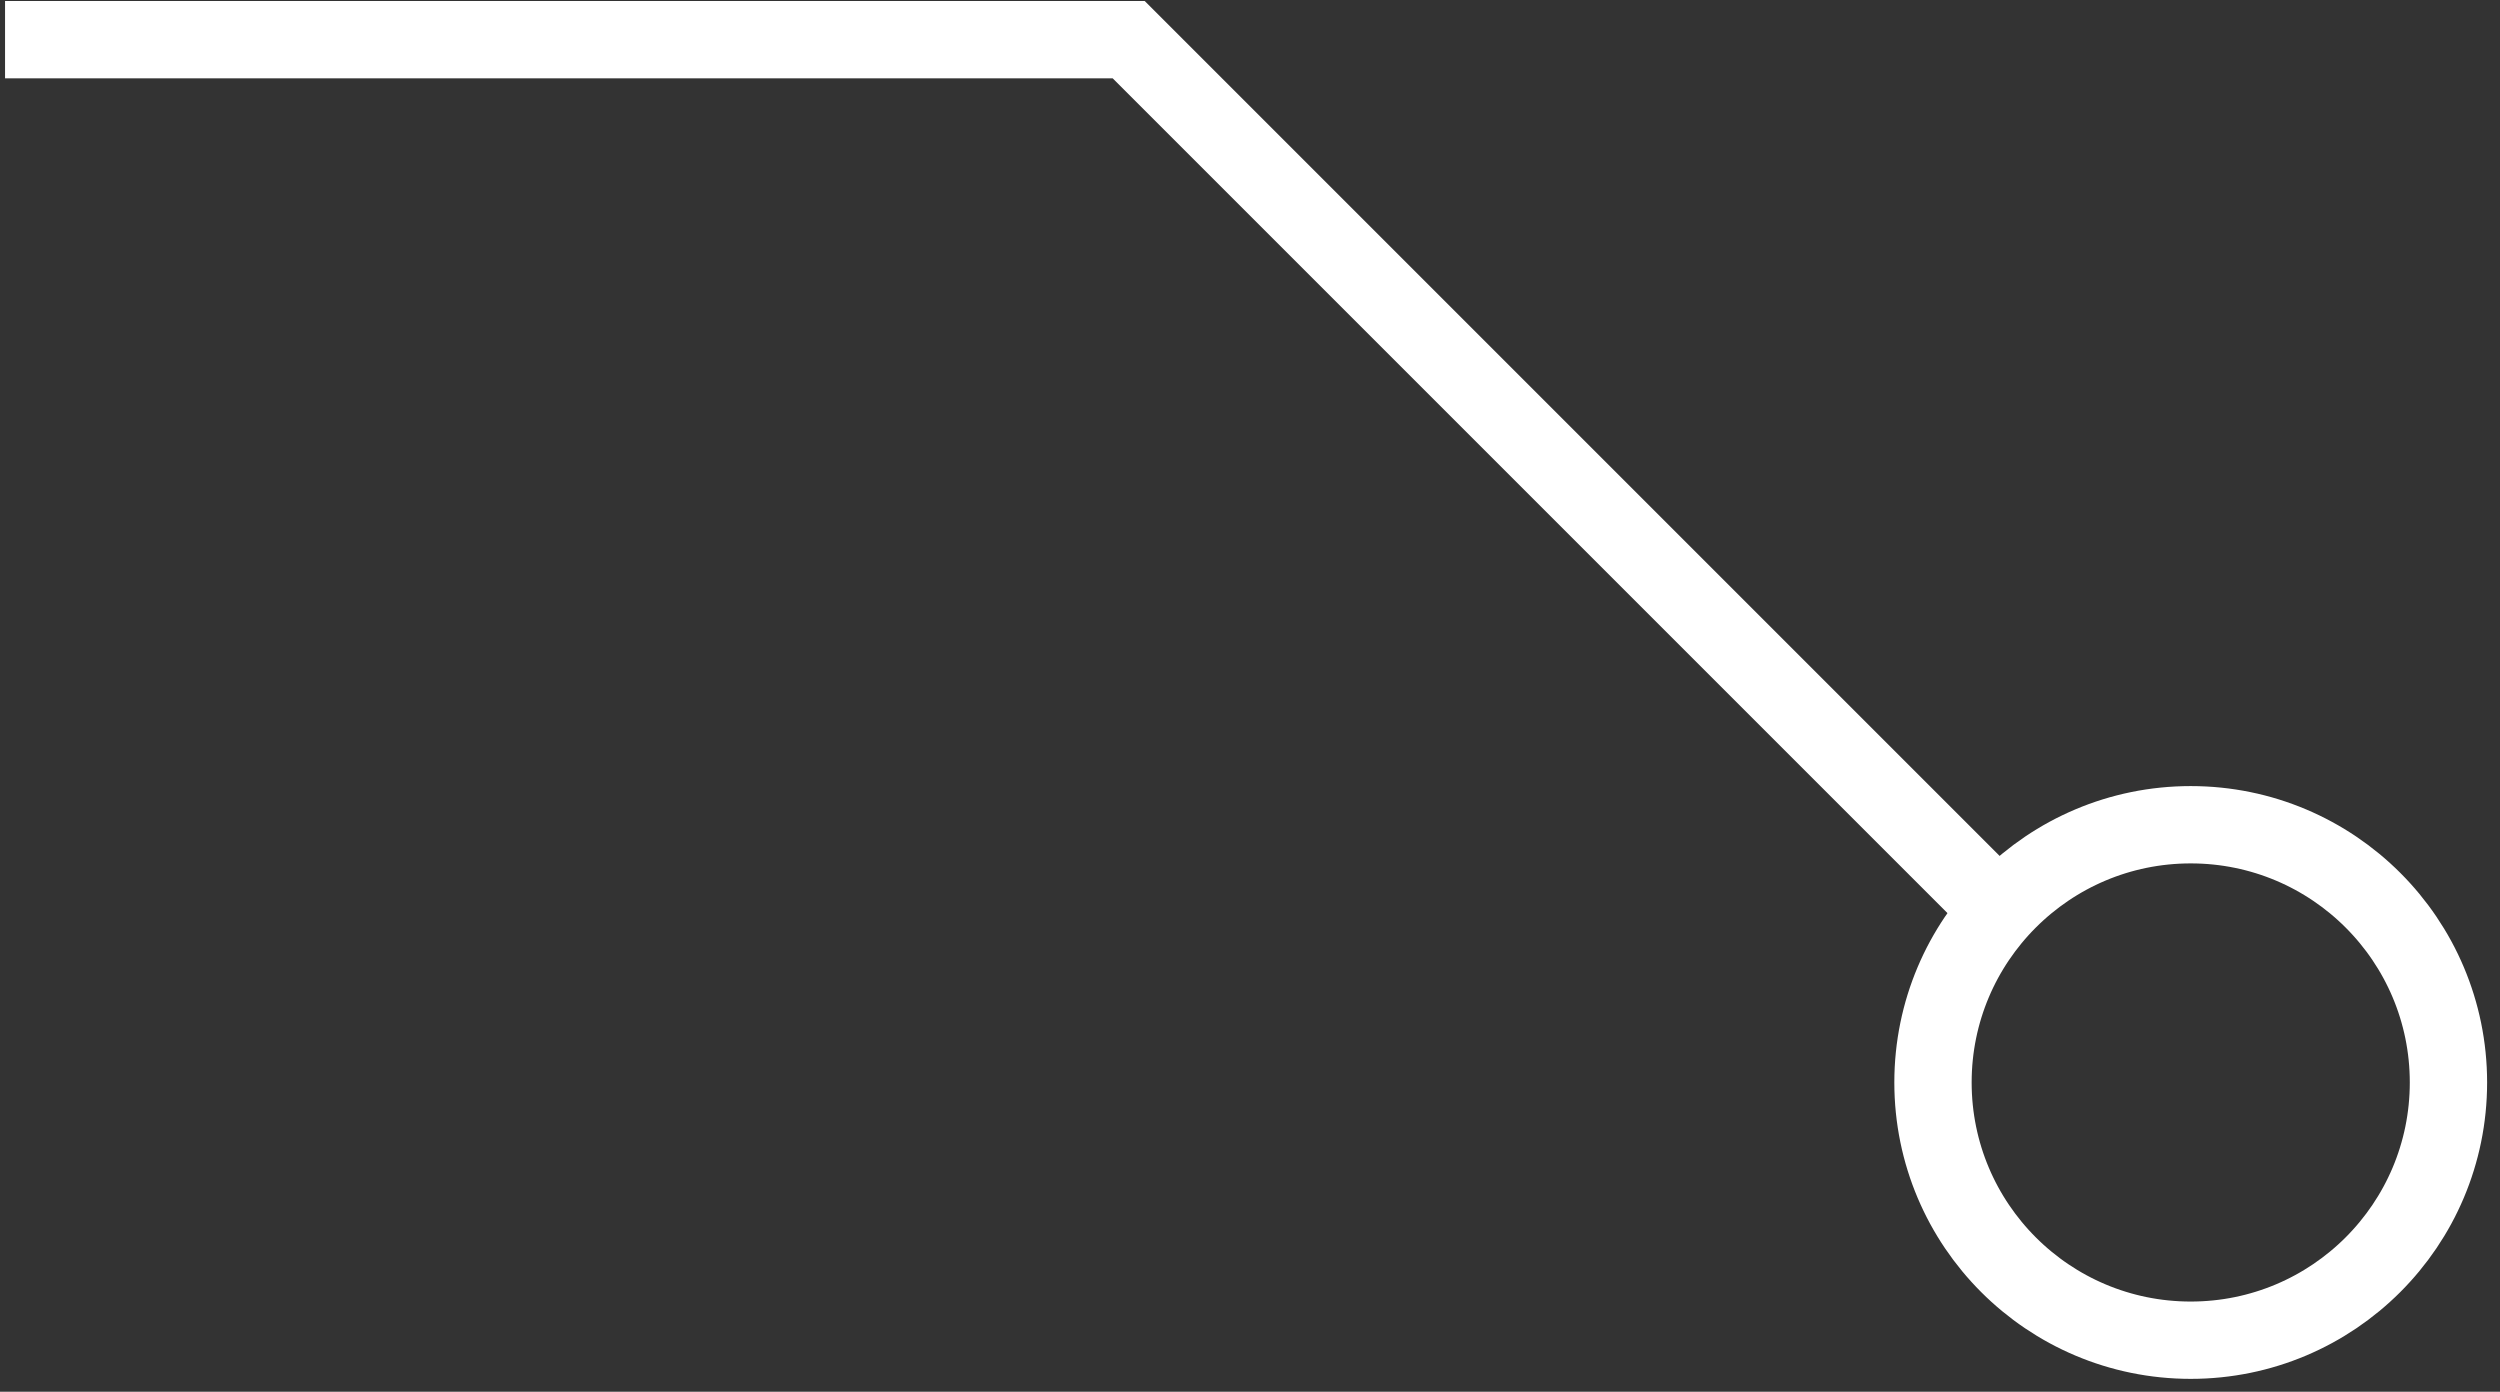 <?xml version="1.0" encoding="UTF-8" standalone="no"?>
<svg width="97px" height="54px" viewBox="0 0 97 54" version="1.1" xmlns="http://www.w3.org/2000/svg" xmlns:xlink="http://www.w3.org/1999/xlink">
    <rect x="0" y="0" width="97" height="54" fill="#333333" stroke="none"/>
    <!-- Generator: Sketch 3.8.3 (29802) - http://www.bohemiancoding.com/sketch -->
    <title>iceburg-point-white</title>
    <desc>Created with Sketch.</desc>
    <defs></defs>
    <g id="Home-/-Ice-Berg" stroke="none" stroke-width="1" fill="none" fill-rule="evenodd">
        <g id="home_iceberg_desktop" transform="translate(-527, -515)" stroke="#FFFFFF" stroke-width="3">
            <g id="iceburg-point-white" transform="translate(574.5, 541.5) scale(-1, 1) translate(-574.5, -541.5) translate(527, 516)">
                <circle id="Oval-1" cx="10" cy="41" r="10"></circle>
                <polyline id="Path-142" points="17.708 34.038 51.207 0.539 94.804 0.539"></polyline>
            </g>
        </g>
    </g>
</svg>